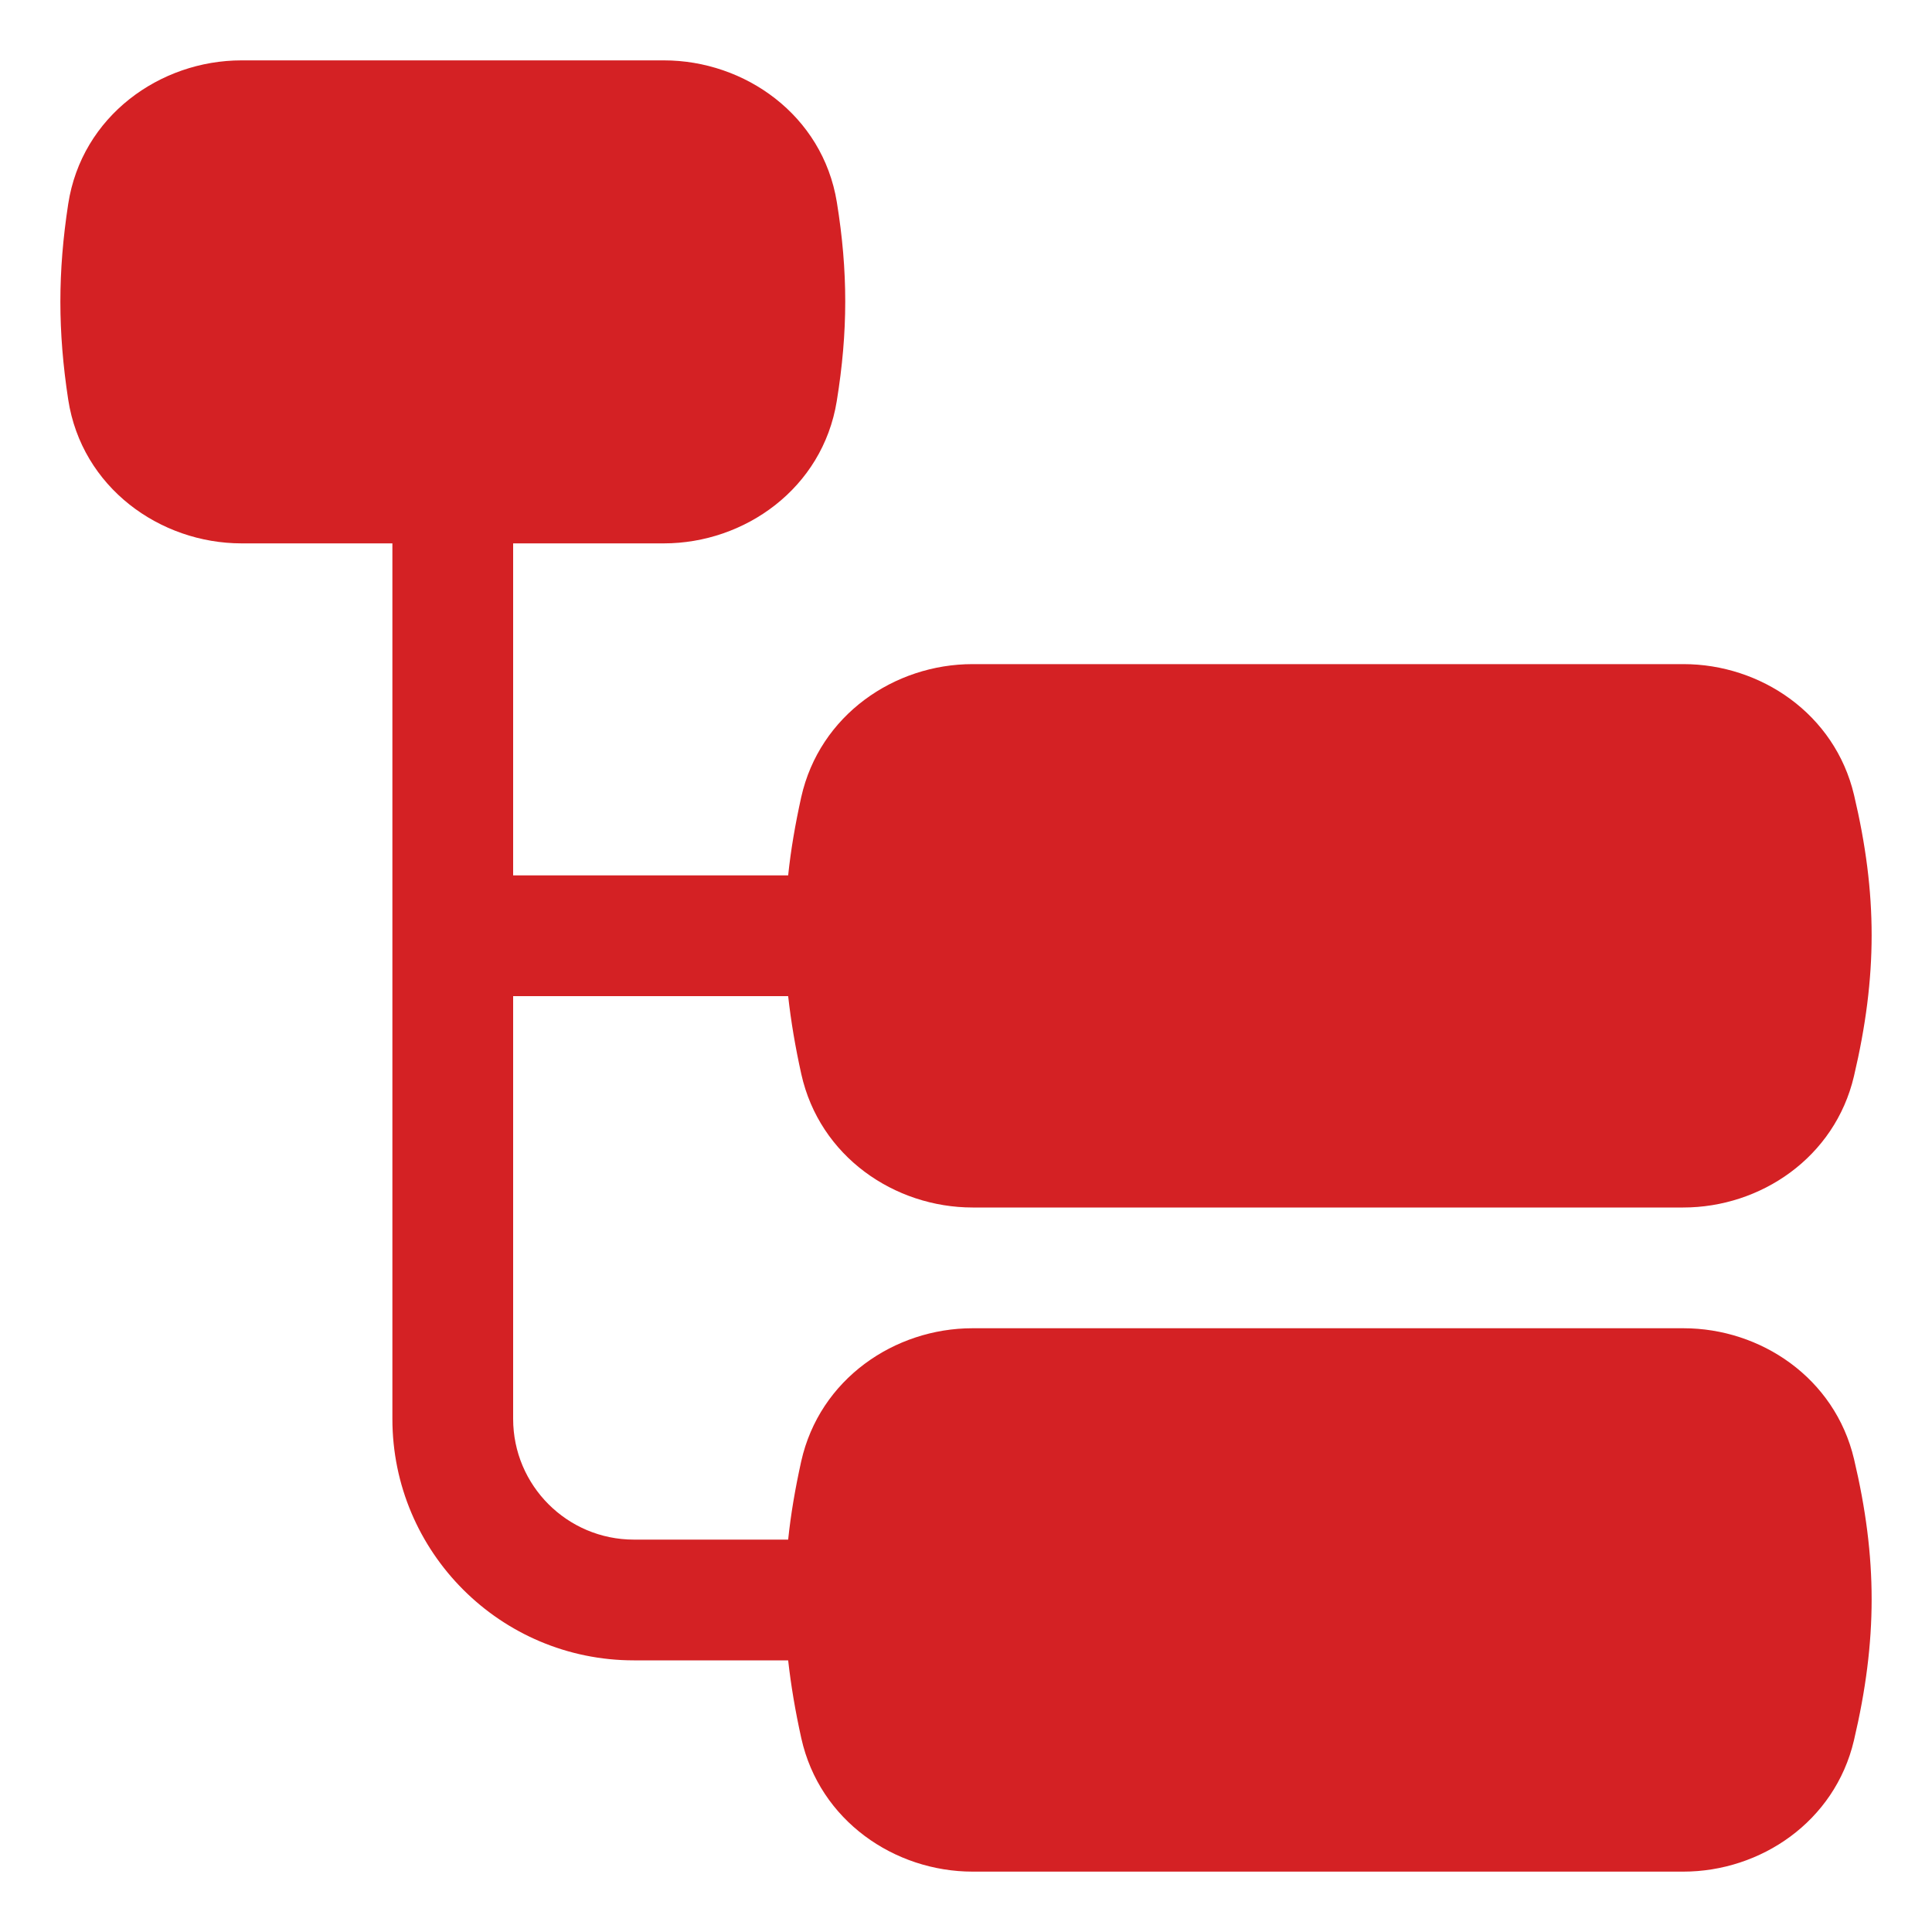 <svg width="20" height="20" viewBox="0 0 20 20" fill="none" xmlns="http://www.w3.org/2000/svg">
<g clip-path="url(#clip0_641_26856)">
<path d="M2.499 0.625C1.657 0.625 0.846 1.201 0.706 2.112C0.598 2.816 0.598 3.43 0.706 4.136C0.846 5.047 1.657 5.625 2.501 5.625H4.062V14.688C4.062 16.068 5.182 17.188 6.562 17.188H8.159C8.188 17.448 8.233 17.714 8.295 17.994C8.485 18.848 9.261 19.375 10.069 19.375H17.425C18.224 19.375 18.994 18.859 19.192 18.016C19.436 16.979 19.436 16.133 19.193 15.105C18.994 14.262 18.224 13.75 17.428 13.75H10.067C9.261 13.75 8.485 14.275 8.294 15.128C8.232 15.409 8.186 15.676 8.159 15.938H6.562C5.872 15.938 5.312 15.378 5.312 14.688V10.312H8.159C8.188 10.573 8.233 10.839 8.295 11.119C8.485 11.973 9.261 12.5 10.069 12.5H17.425C18.224 12.5 18.994 11.984 19.192 11.141C19.436 10.104 19.436 9.258 19.193 8.23C18.994 7.388 18.224 6.875 17.428 6.875H10.067C9.261 6.875 8.485 7.4 8.294 8.253C8.232 8.534 8.186 8.801 8.159 9.062H5.312V5.625H6.872C7.708 5.625 8.515 5.057 8.662 4.153C8.779 3.433 8.779 2.809 8.663 2.093C8.516 1.19 7.708 0.625 6.874 0.625H2.499Z" fill="#D42124"/>
</g>
<defs>
<clipPath id="clip0_641_26856">
<rect width="20" height="20" fill="white"/>
</clipPath>
</defs>
</svg>

